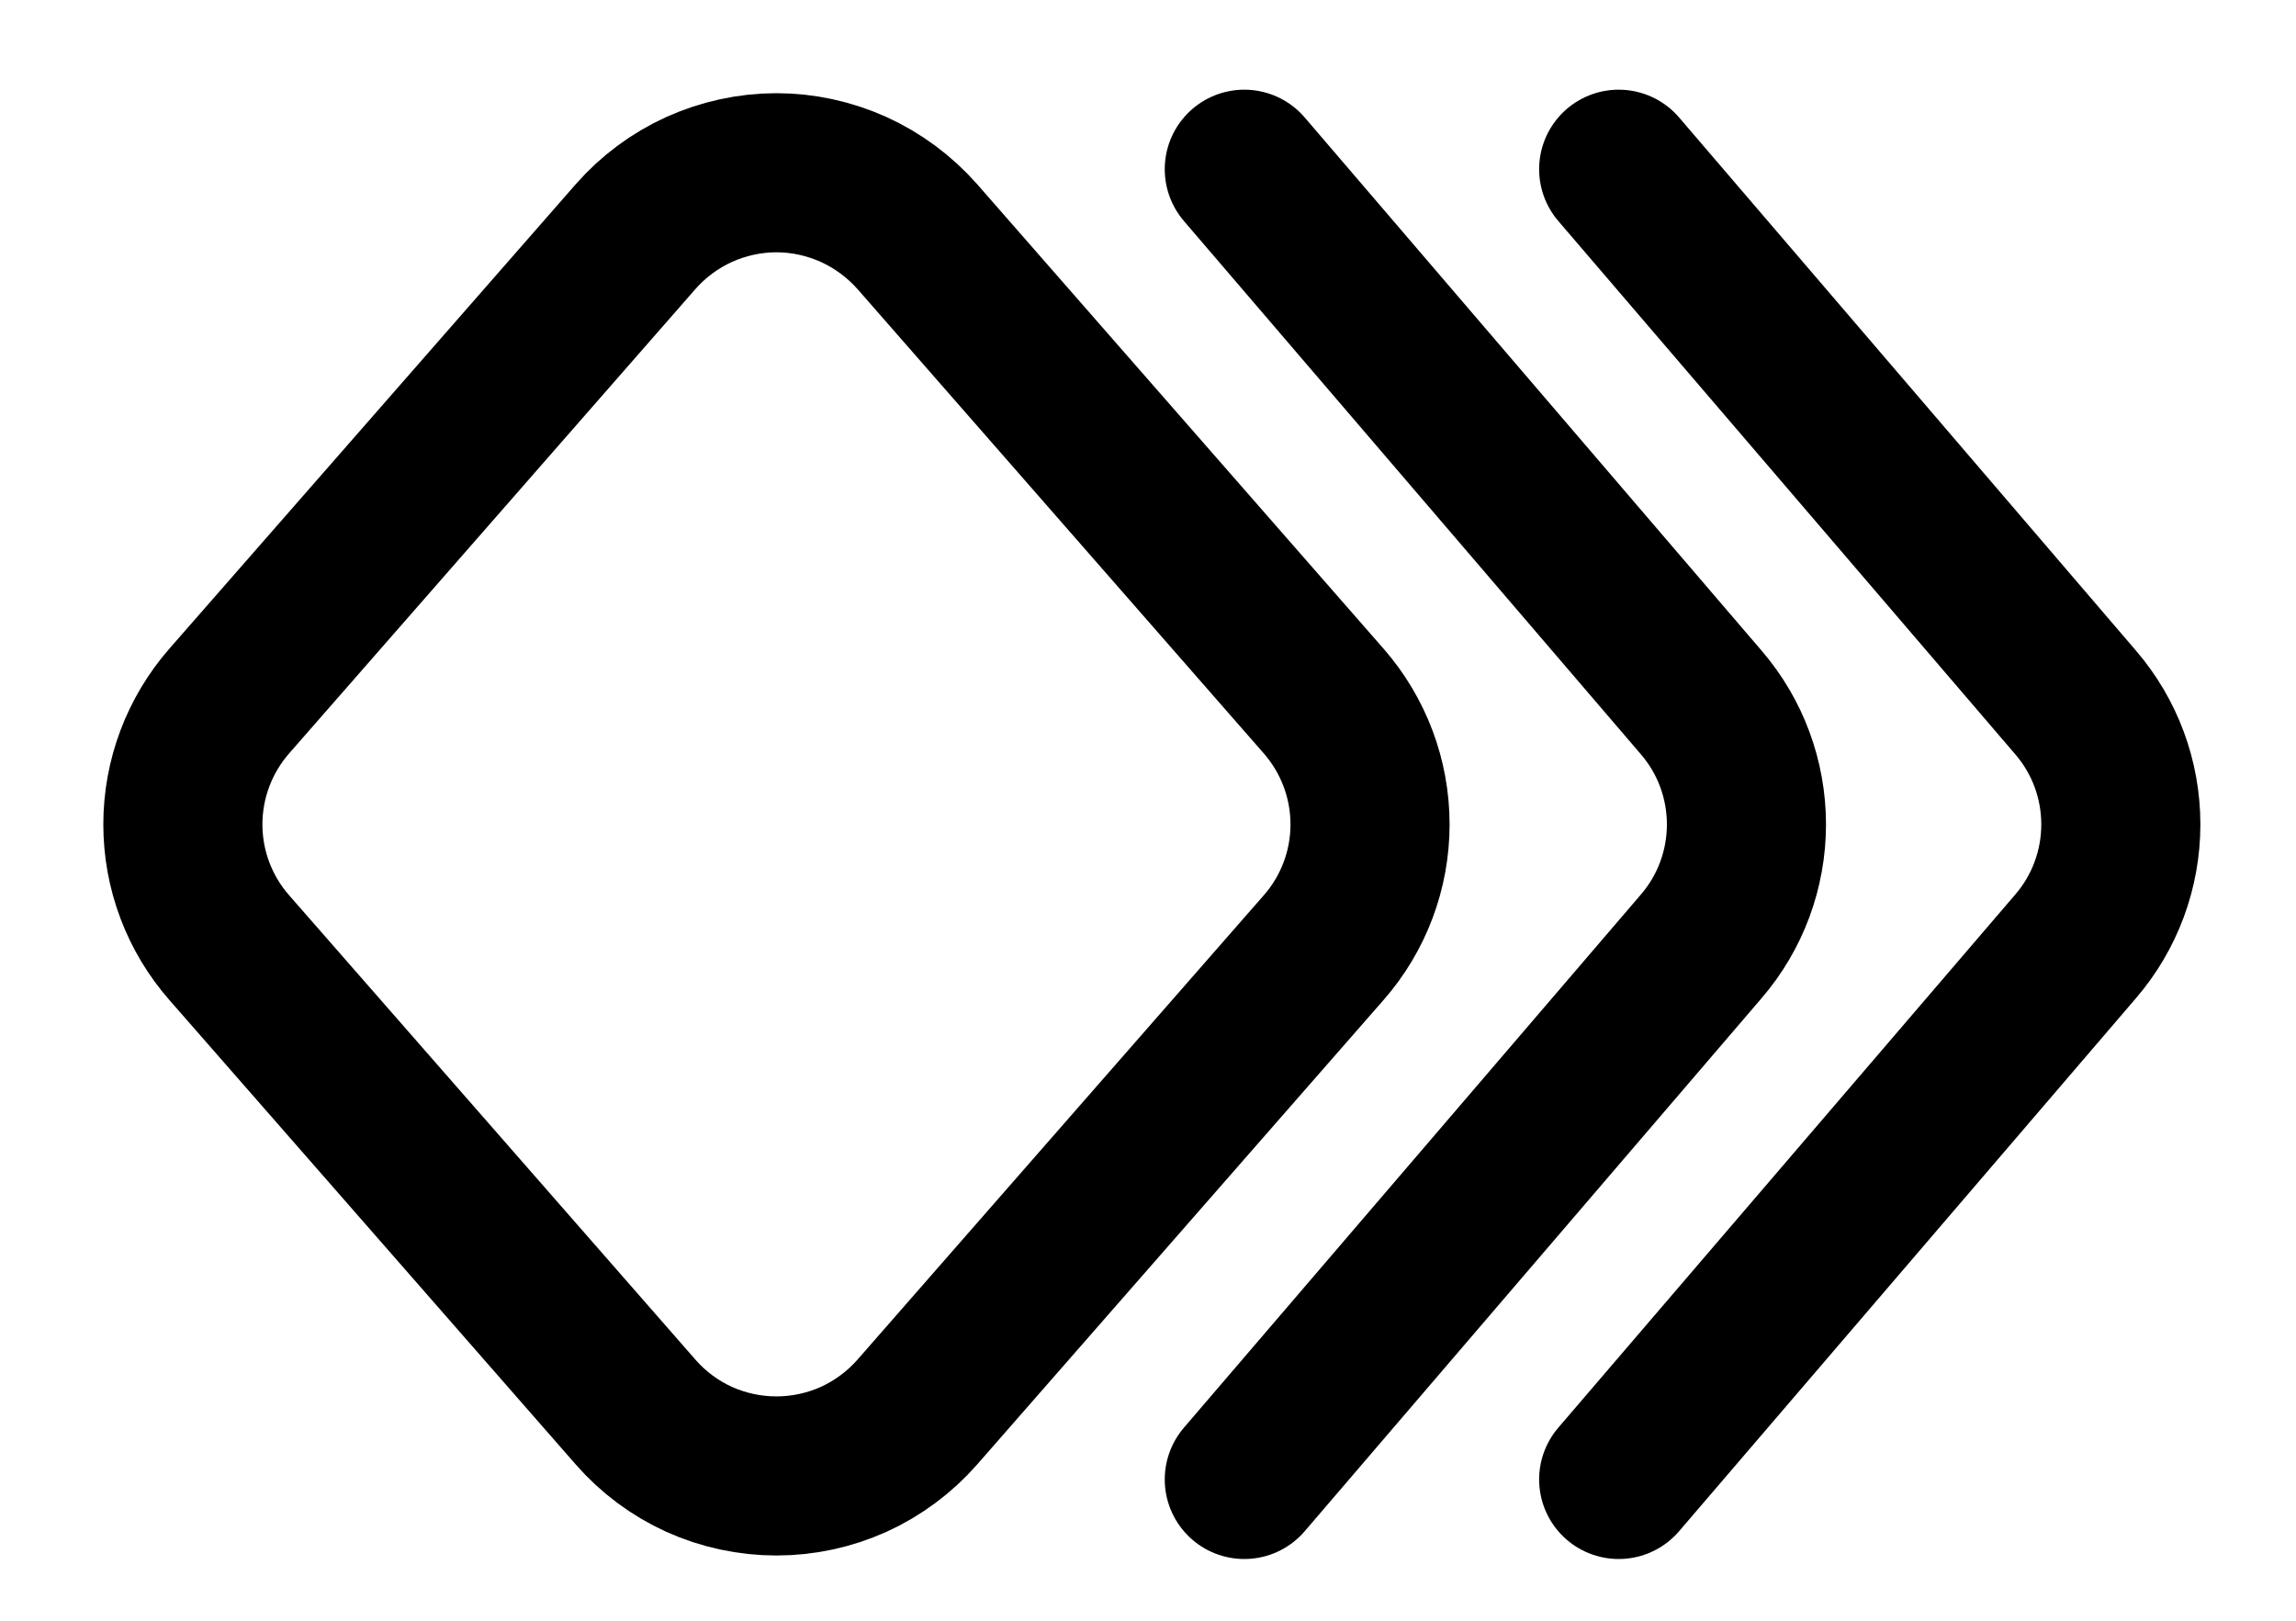 <svg width="17" height="12" viewBox="0 0 17 12" fill="none" xmlns="http://www.w3.org/2000/svg">
<g clip-path="url(#clip0_303_3701)">
<path d="M9.801 7.016L6.792 10.455C6.661 10.604 6.501 10.723 6.321 10.805C6.141 10.886 5.946 10.928 5.749 10.928C5.551 10.928 5.356 10.886 5.176 10.805C4.996 10.723 4.836 10.604 4.706 10.455L1.697 7.016C1.476 6.764 1.354 6.44 1.354 6.104C1.354 5.768 1.476 5.444 1.697 5.191L4.706 1.752C4.836 1.604 4.996 1.485 5.176 1.403C5.356 1.322 5.551 1.279 5.749 1.279C5.946 1.279 6.141 1.322 6.321 1.403C6.501 1.485 6.661 1.604 6.792 1.752L9.801 5.191C10.022 5.444 10.144 5.768 10.144 6.104C10.144 6.44 10.022 6.764 9.801 7.016Z" stroke="black" stroke-width="1.178" stroke-linecap="round" stroke-linejoin="round"/>
<path d="M9.213 10.954L12.597 7.006C12.813 6.755 12.931 6.435 12.931 6.104C12.931 5.773 12.813 5.453 12.597 5.202L9.213 1.253" stroke="black" stroke-width="1.178" stroke-linecap="round" stroke-linejoin="round"/>
<path d="M11.985 10.954L15.369 7.006C15.585 6.755 15.703 6.435 15.703 6.104C15.703 5.773 15.585 5.453 15.369 5.202L11.985 1.253" stroke="black" stroke-width="1.178" stroke-linecap="round" stroke-linejoin="round"/>
</g>
<defs>
<clipPath id="clip0_303_3701">
<rect width="15.99" height="11.513" fill="white" transform="translate(0.525 0.347)"/>
</clipPath>
</defs>
</svg>
